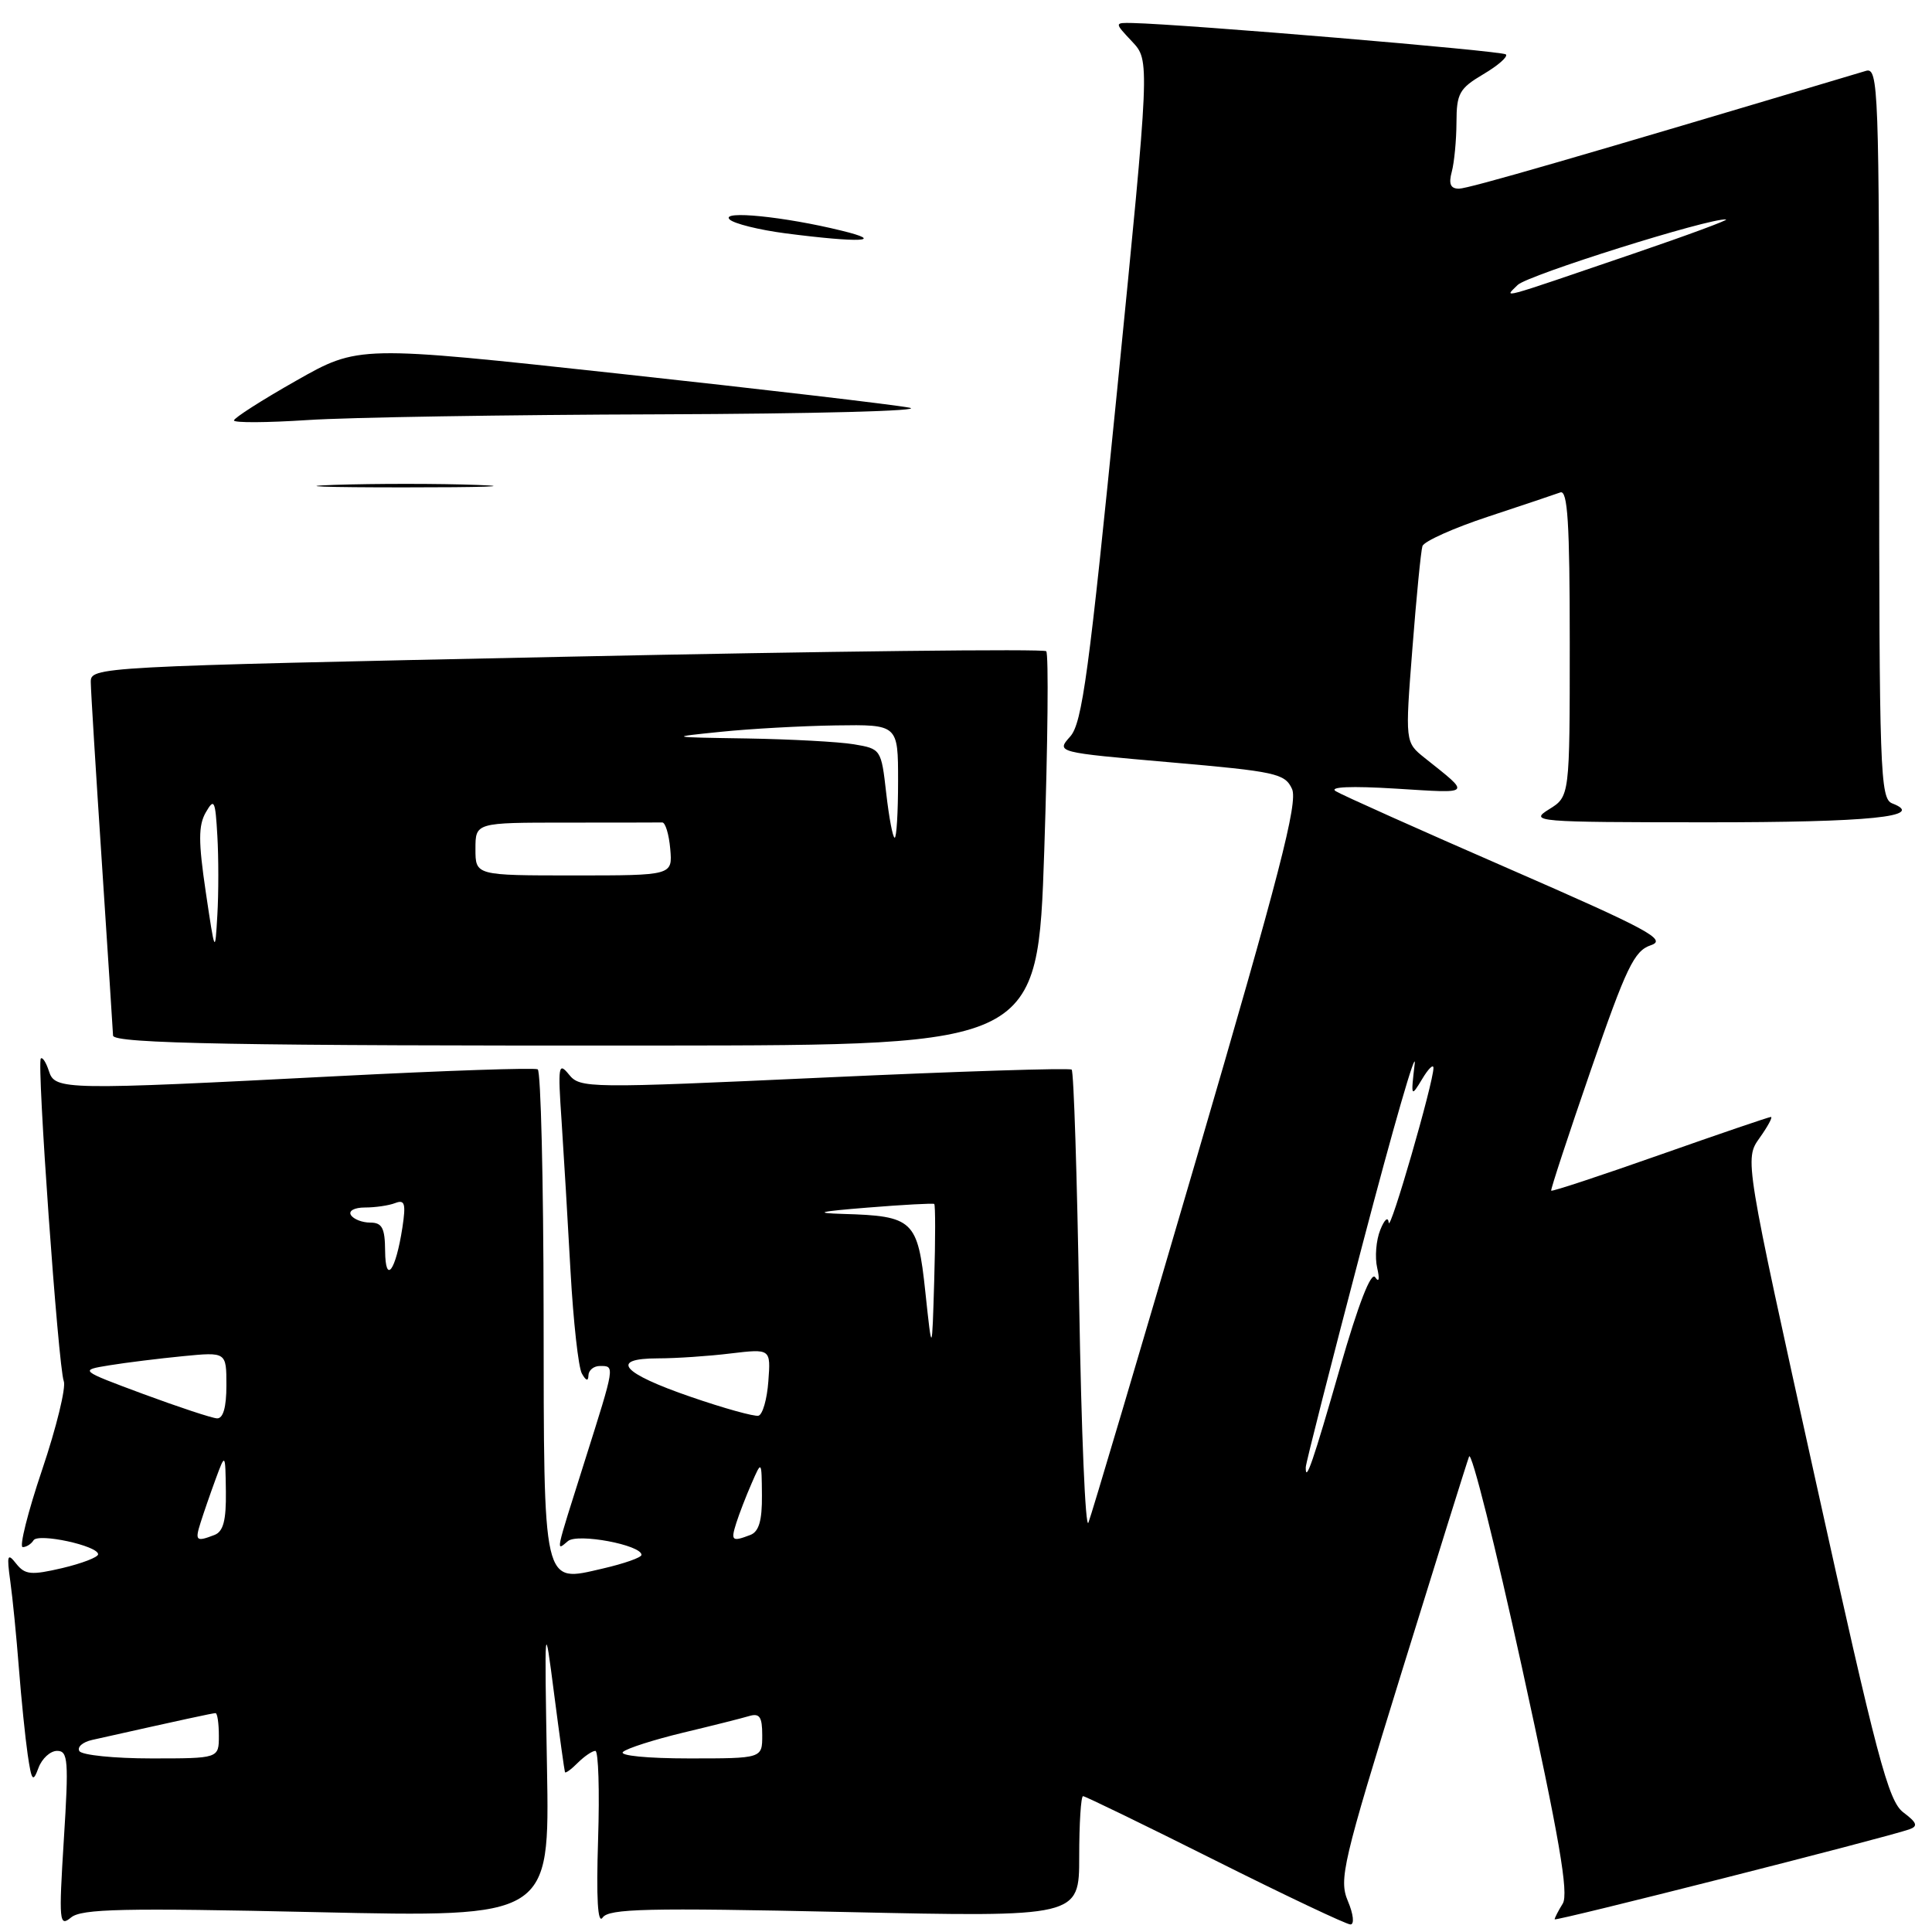 <?xml version="1.0" encoding="UTF-8" standalone="no"?>
<!DOCTYPE svg PUBLIC "-//W3C//DTD SVG 1.1//EN" "http://www.w3.org/Graphics/SVG/1.1/DTD/svg11.dtd" >
<svg xmlns="http://www.w3.org/2000/svg" xmlns:xlink="http://www.w3.org/1999/xlink" version="1.1" viewBox="0 0 256 256">
 <g >
 <path fill="currentColor"
d=" M 41.96 253.37 C 72.83 254.06 72.83 254.06 72.48 234.28 C 72.14 214.50 72.14 214.50 73.43 224.50 C 74.14 230.00 74.79 234.64 74.86 234.82 C 74.94 235.00 75.71 234.44 76.57 233.57 C 77.44 232.71 78.48 232.00 78.89 232.00 C 79.29 232.00 79.46 237.29 79.25 243.75 C 79.00 251.56 79.20 255.03 79.85 254.09 C 80.67 252.90 85.71 252.78 111.91 253.35 C 143.00 254.03 143.00 254.03 143.00 246.02 C 143.00 241.61 143.23 238.00 143.51 238.00 C 143.79 238.00 151.66 241.82 161.00 246.50 C 170.34 251.18 178.41 255.00 178.94 255.00 C 179.48 255.00 179.34 253.65 178.60 251.90 C 177.39 249.03 177.91 246.84 185.70 221.65 C 190.32 206.72 194.35 193.82 194.66 193.00 C 194.97 192.18 198.13 204.78 201.68 221.00 C 206.61 243.49 207.89 250.91 207.07 252.24 C 206.48 253.19 206.00 254.13 206.00 254.32 C 206.00 254.63 249.65 243.56 252.99 242.40 C 254.18 241.98 254.02 241.52 252.20 240.15 C 250.21 238.65 248.72 233.04 240.54 196.01 C 231.16 153.59 231.16 153.59 233.15 150.79 C 234.24 149.26 234.92 148.00 234.66 148.00 C 234.40 148.00 227.78 150.26 219.94 153.02 C 212.11 155.78 205.63 157.92 205.54 157.77 C 205.45 157.62 207.81 150.43 210.79 141.80 C 215.50 128.15 216.54 125.99 218.74 125.25 C 220.94 124.52 218.46 123.19 199.89 115.09 C 188.12 109.96 177.82 105.35 177.00 104.84 C 176.05 104.26 179.00 104.13 185.00 104.50 C 195.17 105.13 194.96 105.36 188.78 100.43 C 186.18 98.35 186.18 98.35 187.15 85.93 C 187.68 79.09 188.28 72.99 188.48 72.36 C 188.69 71.73 192.60 69.97 197.18 68.46 C 201.76 66.95 206.06 65.50 206.75 65.25 C 207.72 64.89 208.00 69.28 208.00 85.16 C 208.00 105.54 208.00 105.54 205.25 107.24 C 202.61 108.88 203.44 108.95 226.00 108.96 C 247.80 108.97 255.31 108.21 250.72 106.45 C 249.13 105.83 249.00 102.26 249.00 57.33 C 249.00 11.64 248.90 8.90 247.25 9.39 C 209.18 20.77 194.58 25.00 193.32 25.00 C 192.20 25.00 191.93 24.38 192.37 22.75 C 192.70 21.51 192.98 18.57 192.99 16.22 C 193.00 12.38 193.37 11.72 196.54 9.84 C 198.49 8.69 199.84 7.51 199.54 7.21 C 199.07 6.74 157.01 3.21 150.08 3.05 C 147.65 3.00 147.65 3.00 150.01 5.51 C 152.37 8.02 152.37 8.02 148.02 51.76 C 144.30 89.10 143.40 95.81 141.81 97.59 C 139.94 99.69 139.94 99.69 155.07 101.01 C 169.07 102.23 170.26 102.49 171.20 104.54 C 172.01 106.32 169.53 115.92 158.57 153.39 C 151.07 179.03 144.61 200.80 144.22 201.76 C 143.82 202.72 143.28 189.70 143.00 172.83 C 142.72 155.96 142.28 141.97 142.00 141.73 C 141.72 141.49 126.97 141.96 109.21 142.78 C 77.84 144.22 76.87 144.21 75.39 142.38 C 74.00 140.67 73.91 141.22 74.41 148.50 C 74.70 152.90 75.24 161.90 75.60 168.50 C 75.97 175.10 76.64 181.18 77.10 182.00 C 77.65 182.98 77.95 183.06 77.97 182.25 C 77.99 181.56 78.67 181.00 79.50 181.00 C 81.49 181.00 81.51 180.85 77.51 193.50 C 73.49 206.21 73.63 205.55 75.26 204.20 C 76.55 203.13 85.00 204.72 85.00 206.03 C 85.00 206.38 82.69 207.19 79.87 207.84 C 71.84 209.69 72.07 210.69 72.03 173.81 C 72.01 156.38 71.66 141.93 71.25 141.69 C 70.84 141.46 59.02 141.86 45.00 142.58 C 8.38 144.47 7.28 144.45 6.48 141.92 C 6.11 140.78 5.63 140.03 5.41 140.26 C 4.85 140.81 7.72 181.11 8.45 183.01 C 8.77 183.84 7.48 189.13 5.58 194.76 C 3.68 200.39 2.53 205.00 3.01 205.00 C 3.49 205.00 4.13 204.60 4.44 204.10 C 5.06 203.10 13.00 204.82 13.00 205.95 C 13.00 206.34 10.86 207.16 8.25 207.78 C 4.13 208.74 3.32 208.67 2.15 207.20 C 0.99 205.72 0.88 206.03 1.36 209.50 C 1.67 211.70 2.18 216.88 2.50 221.00 C 2.82 225.12 3.35 230.30 3.67 232.50 C 4.19 236.02 4.37 236.23 5.10 234.25 C 5.56 233.01 6.67 232.00 7.57 232.00 C 9.02 232.00 9.12 233.25 8.46 243.73 C 7.78 254.65 7.85 255.37 9.41 254.08 C 10.80 252.92 16.30 252.80 41.96 253.37 Z  M 138.37 112.70 C 138.84 98.51 138.96 86.63 138.63 86.29 C 138.29 85.96 109.67 86.29 75.01 87.02 C 12.28 88.34 12.00 88.35 12.03 90.42 C 12.04 91.56 12.71 102.40 13.51 114.50 C 14.30 126.60 14.97 136.82 14.98 137.22 C 15.01 138.28 31.84 138.59 87.50 138.54 C 137.50 138.50 137.50 138.50 138.37 112.70 Z  M 44.30 64.25 C 49.69 64.07 58.24 64.07 63.30 64.26 C 68.36 64.44 63.95 64.58 53.50 64.58 C 43.05 64.58 38.91 64.43 44.30 64.25 Z  M 31.00 55.71 C 31.00 55.39 34.71 53.01 39.25 50.44 C 47.50 45.76 47.50 45.76 82.00 49.51 C 100.97 51.57 118.30 53.60 120.50 54.02 C 122.70 54.44 107.85 54.83 87.50 54.90 C 67.15 54.96 46.11 55.30 40.75 55.66 C 35.39 56.01 31.00 56.04 31.00 55.71 Z  M 104.09 30.92 C 100.57 30.46 97.23 29.63 96.67 29.07 C 95.45 27.85 103.93 28.70 111.50 30.56 C 117.51 32.02 113.98 32.20 104.09 30.92 Z  M 10.52 232.03 C 10.19 231.50 10.95 230.83 12.21 230.55 C 24.53 227.79 28.19 227.00 28.56 227.00 C 28.80 227.00 29.00 228.35 29.00 230.00 C 29.00 233.00 29.00 233.00 20.06 233.00 C 15.14 233.00 10.85 232.56 10.52 232.03 Z  M 82.55 232.14 C 83.07 231.66 86.65 230.52 90.50 229.59 C 94.35 228.67 98.29 227.68 99.25 227.39 C 100.65 226.97 101.00 227.48 101.00 229.93 C 101.00 233.00 101.00 233.00 91.30 233.00 C 85.80 233.00 82.01 232.63 82.55 232.14 Z  M 26.58 201.75 C 26.97 200.51 27.86 197.93 28.57 196.00 C 29.86 192.50 29.86 192.50 29.93 197.64 C 29.98 201.46 29.59 202.94 28.42 203.39 C 25.99 204.33 25.81 204.17 26.58 201.75 Z  M 97.56 201.81 C 97.94 200.61 98.85 198.25 99.59 196.56 C 100.92 193.50 100.92 193.50 100.96 198.14 C 100.99 201.48 100.56 202.96 99.42 203.39 C 96.99 204.32 96.81 204.17 97.56 201.81 Z  M 173.02 194.42 C 173.02 193.91 176.39 180.68 180.51 165.00 C 184.62 149.32 187.74 138.53 187.45 141.00 C 186.94 145.36 186.97 145.42 188.43 143.00 C 189.25 141.62 189.93 140.95 189.94 141.50 C 189.96 143.39 184.14 163.50 184.01 162.00 C 183.93 161.16 183.44 161.58 182.89 162.98 C 182.34 164.34 182.16 166.59 182.48 167.98 C 182.83 169.50 182.73 170.00 182.22 169.24 C 181.68 168.44 179.99 172.79 177.56 181.24 C 173.99 193.69 172.98 196.61 173.02 194.42 Z  M 19.00 184.72 C 10.50 181.56 10.50 181.56 14.50 180.91 C 16.70 180.55 21.09 180.01 24.25 179.70 C 30.00 179.14 30.00 179.14 30.00 183.57 C 30.00 186.48 29.57 187.98 28.75 187.94 C 28.06 187.90 23.68 186.45 19.00 184.72 Z  M 91.56 185.10 C 82.36 181.94 80.70 180.00 87.17 179.99 C 89.55 179.99 93.89 179.70 96.81 179.34 C 102.13 178.71 102.13 178.71 101.81 183.03 C 101.64 185.40 101.05 187.45 100.50 187.59 C 99.95 187.72 95.93 186.61 91.56 185.10 Z  M 122.61 171.17 C 121.60 161.66 121.04 161.12 111.68 160.85 C 107.72 160.73 108.50 160.53 115.00 160.01 C 119.67 159.63 123.63 159.42 123.79 159.53 C 123.95 159.65 123.95 164.19 123.79 169.62 C 123.50 179.50 123.50 179.50 122.61 171.17 Z  M 51.03 165.75 C 51.01 162.72 50.63 162.00 49.06 162.00 C 47.99 162.00 46.84 161.55 46.50 161.00 C 46.15 160.44 46.96 160.00 48.36 160.00 C 49.72 160.00 51.53 159.74 52.37 159.41 C 53.64 158.92 53.80 159.48 53.32 162.66 C 52.43 168.42 51.07 170.27 51.03 165.75 Z  M 201.10 37.76 C 202.40 36.46 226.53 28.87 228.70 29.08 C 229.14 29.12 223.65 31.15 216.50 33.59 C 198.04 39.89 199.32 39.54 201.10 37.76 Z  M 27.26 118.16 C 26.28 111.53 26.28 109.38 27.26 107.66 C 28.38 105.71 28.53 106.01 28.80 110.75 C 28.97 113.64 28.97 118.36 28.80 121.25 C 28.50 126.45 28.49 126.43 27.26 118.16 Z  M 63.00 112.50 C 63.00 109.00 63.00 109.00 75.00 109.00 C 81.60 109.00 87.34 108.99 87.75 108.98 C 88.16 108.97 88.64 110.54 88.81 112.48 C 89.12 116.00 89.12 116.00 76.06 116.00 C 63.00 116.00 63.00 116.00 63.00 112.50 Z  M 117.43 105.11 C 116.77 99.28 116.73 99.22 113.13 98.62 C 111.14 98.29 104.78 97.95 99.00 97.85 C 88.52 97.69 88.51 97.68 95.50 96.97 C 99.35 96.57 106.21 96.19 110.75 96.12 C 119.00 96.00 119.00 96.00 119.00 103.50 C 119.00 107.62 118.80 111.00 118.55 111.00 C 118.30 111.00 117.80 108.35 117.43 105.11 Z "/>
</g>
</svg>
